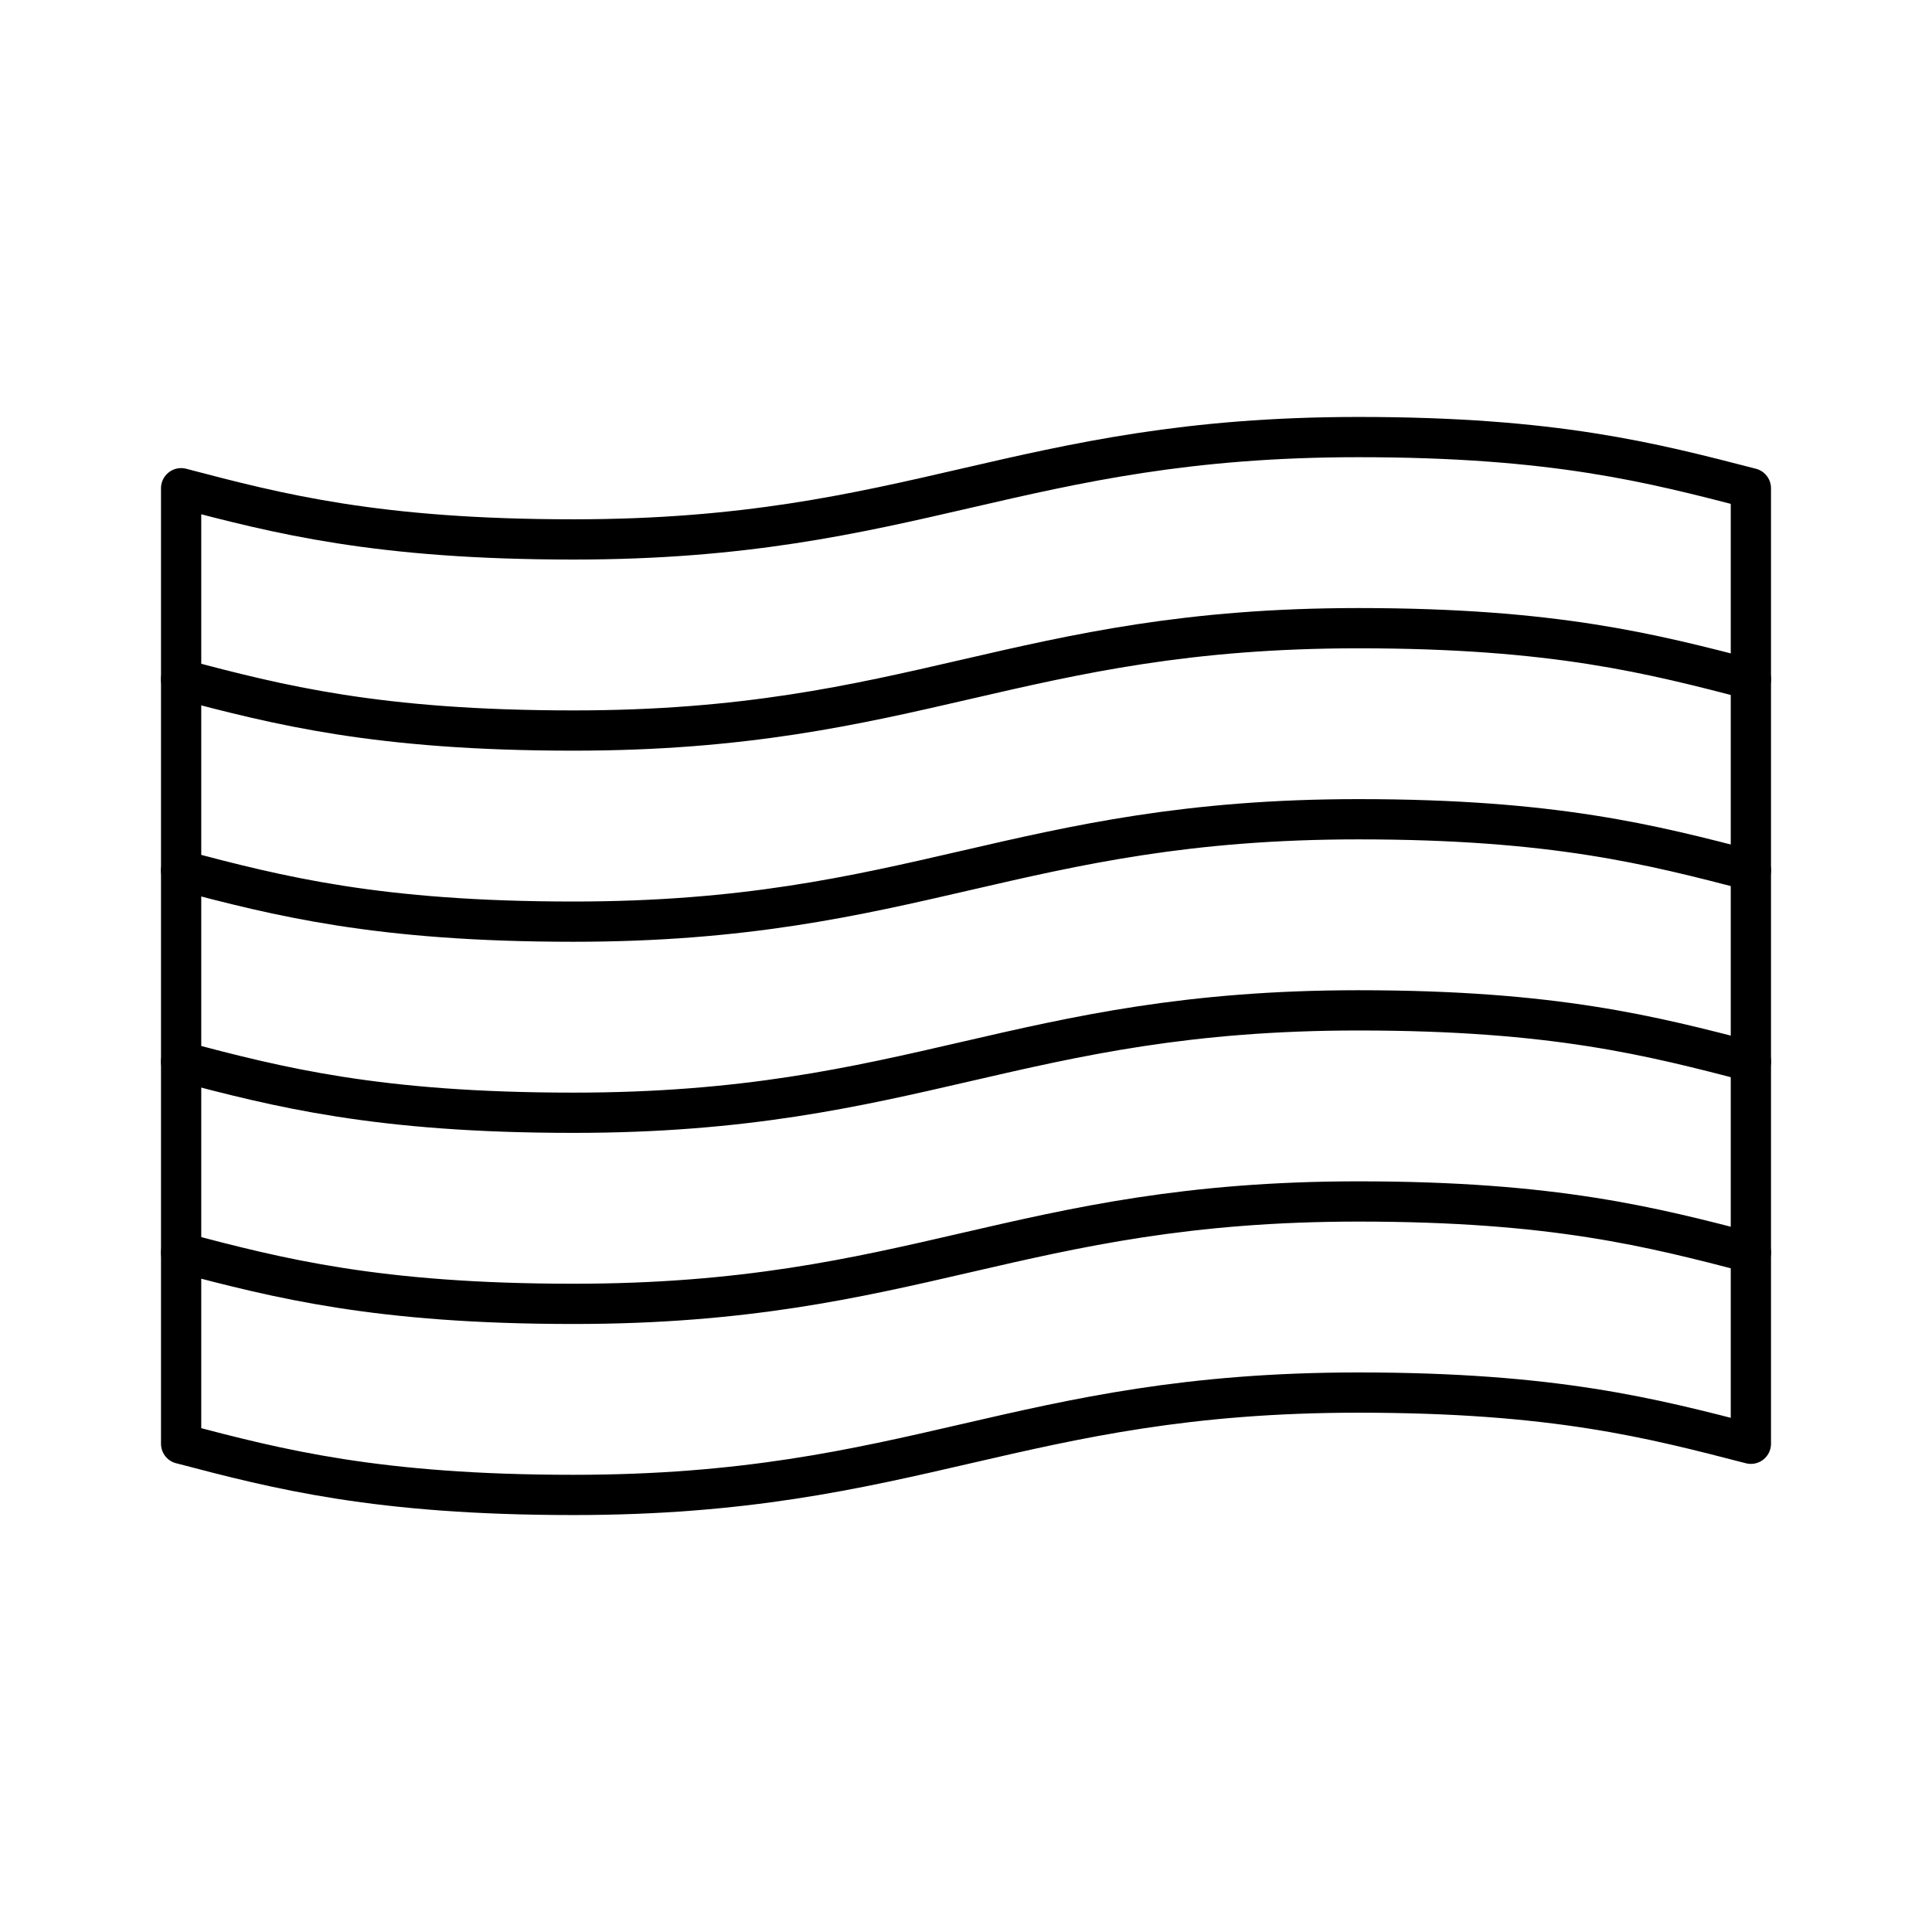 <svg xmlns="http://www.w3.org/2000/svg" width="3em" height="3em" viewBox="0 0 48 48"><path fill="none" stroke="currentColor" stroke-linecap="round" stroke-linejoin="round" d="M4.5 35.87V12.13c2.416.636 4.875 1.272 9.75 1.272c8.478 0 11.022-2.543 19.5-2.543c4.875 0 7.291.636 9.75 1.271v23.74c-2.459-.636-4.875-1.272-9.75-1.272c-8.478 0-11.022 2.543-19.5 2.543c-4.875 0-7.334-.636-9.75-1.272Z"/><path fill="none" stroke="currentColor" stroke-linecap="round" stroke-linejoin="round" d="M43.5 31.122c-2.459-.636-4.875-1.272-9.75-1.272c-8.478 0-11.022 2.544-19.5 2.544c-4.875 0-7.334-.636-9.75-1.272m39-14.244c-2.459-.636-4.875-1.271-9.75-1.271c-8.478 0-11.022 2.543-19.5 2.543c-4.875 0-7.334-.636-9.75-1.272m39 4.748c-2.459-.636-4.875-1.272-9.75-1.272c-8.478 0-11.022 2.544-19.5 2.544c-4.875 0-7.334-.636-9.75-1.272m39 4.748c-2.459-.636-4.875-1.272-9.75-1.272c-8.478 0-11.022 2.544-19.5 2.544c-4.875 0-7.334-.636-9.75-1.272"/></svg>
